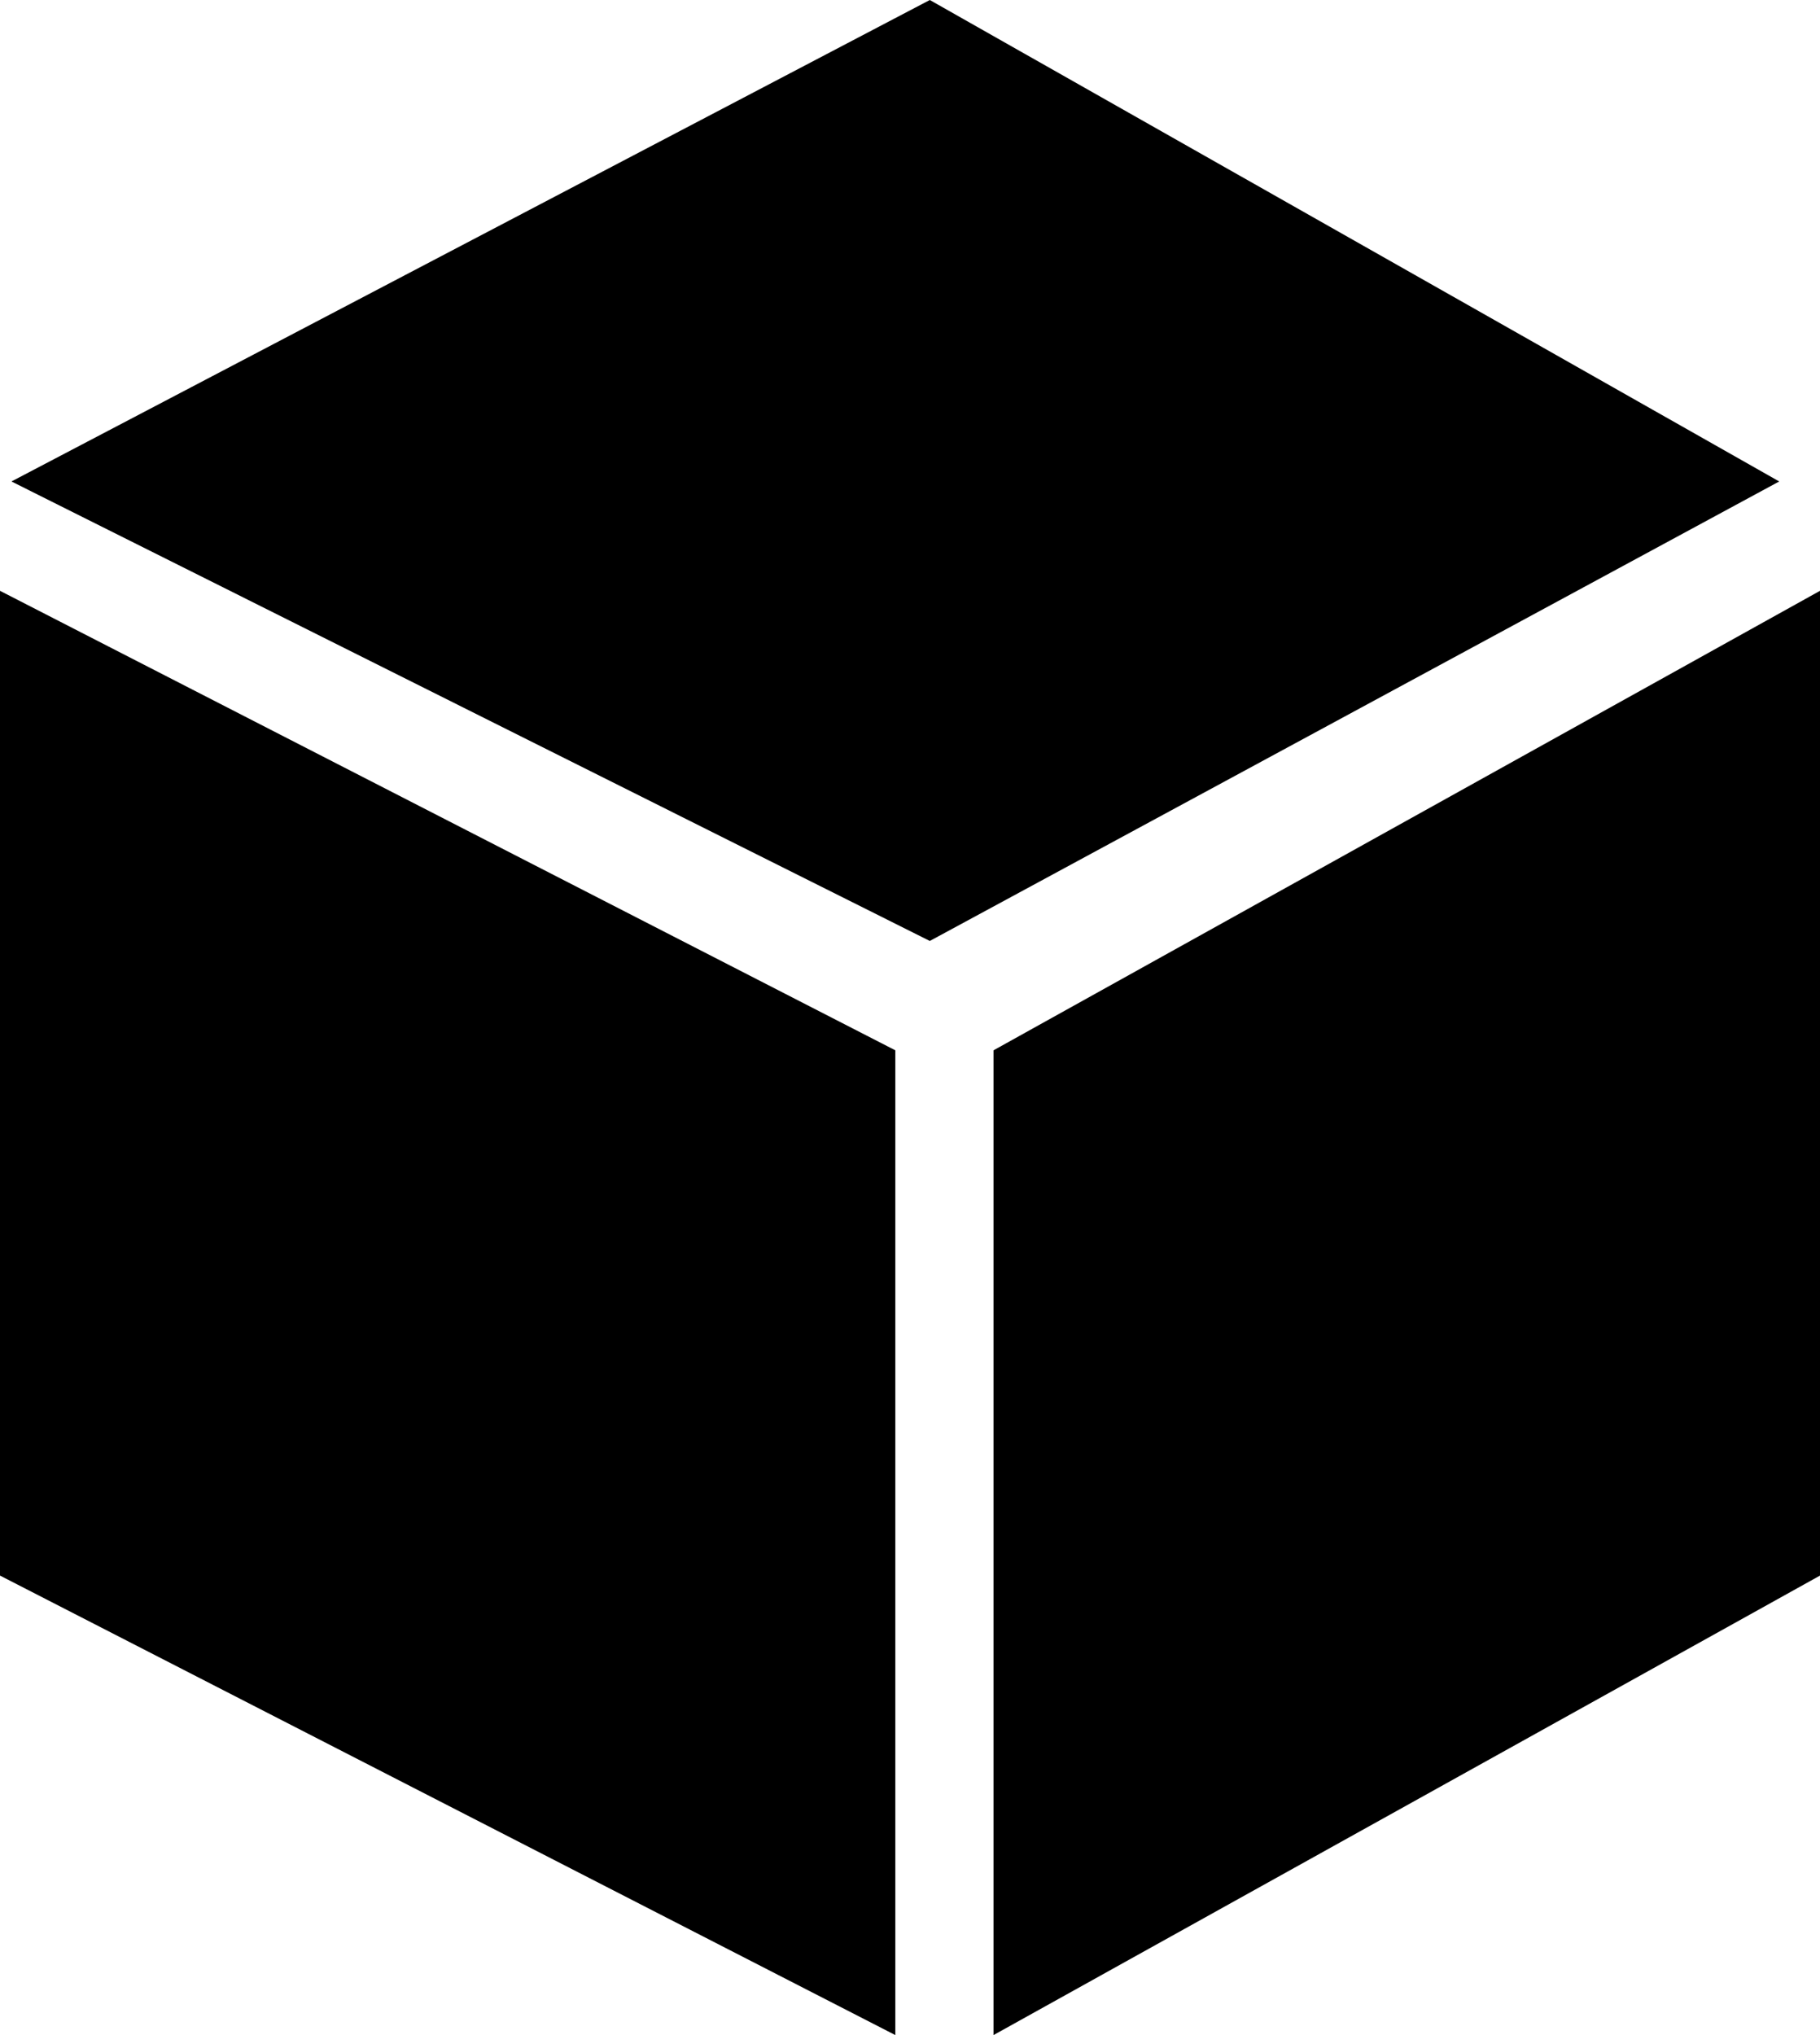 <svg width="17" height="19" viewBox="0 0 17 19" fill="none" xmlns="http://www.w3.org/2000/svg">
<path d="M0.107 4.495L8.685 8.785L16.619 4.495L8.685 0L0.107 4.495Z" fill="black"/>
<path d="M-8.74814e-07 5.516V14.71L8.363 19V9.806L-8.74814e-07 5.516Z" fill="black"/>
<path d="M9.28 9.806V19L17 14.71V5.516L9.28 9.806Z" fill="black"/>
</svg>
